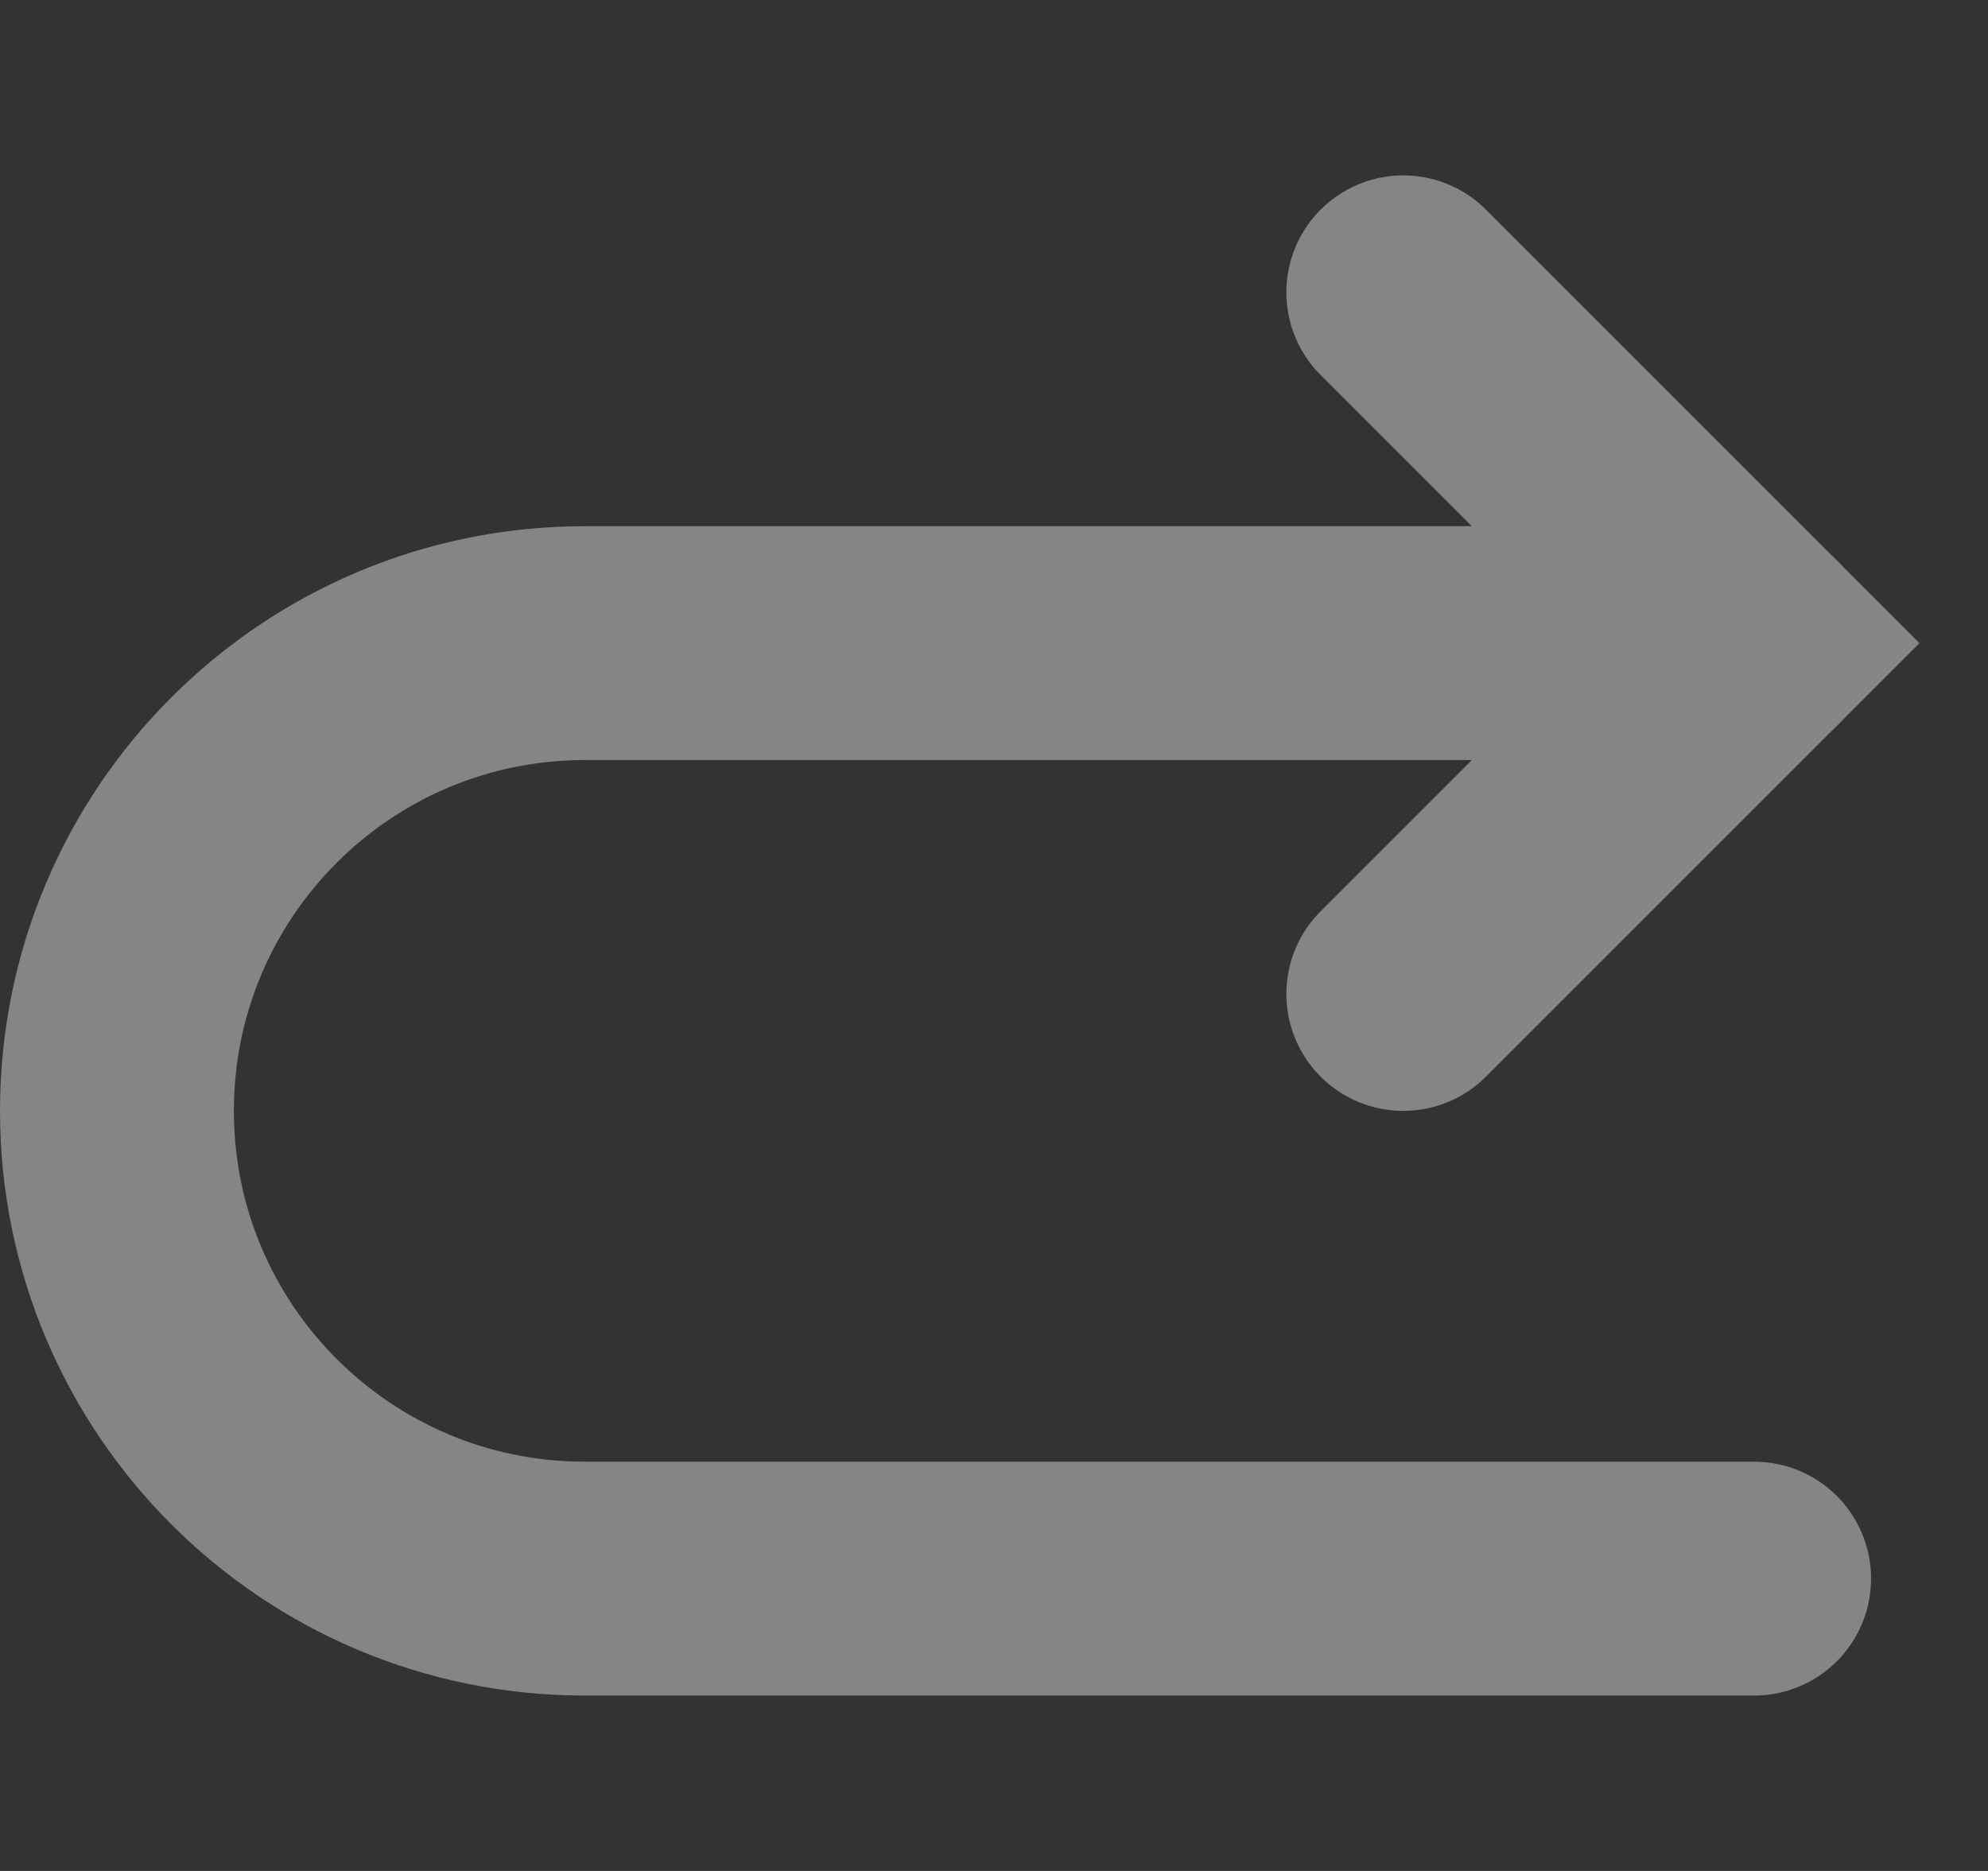 <svg width="17" height="16" viewBox="0 0 17 16" fill="none" xmlns="http://www.w3.org/2000/svg">
<rect x="0" y="0" width="17" height="16" fill="#333333" stroke="none"/>
<g id="ICON/16/BTN" opacity="0.4">
<path id="Line 11" d="M12 8.5L15 5.5L12 2.5" stroke="white" stroke-width="2" stroke-linecap="round"/>
<path id="Rectangle 12345" d="M15 5.5H8H5C2.791 5.5 1 7.291 1 9.5V9.5C1 11.709 2.791 13.5 5 13.5H15" stroke="white" stroke-width="2" stroke-linecap="round"/>
</g>
</svg>
